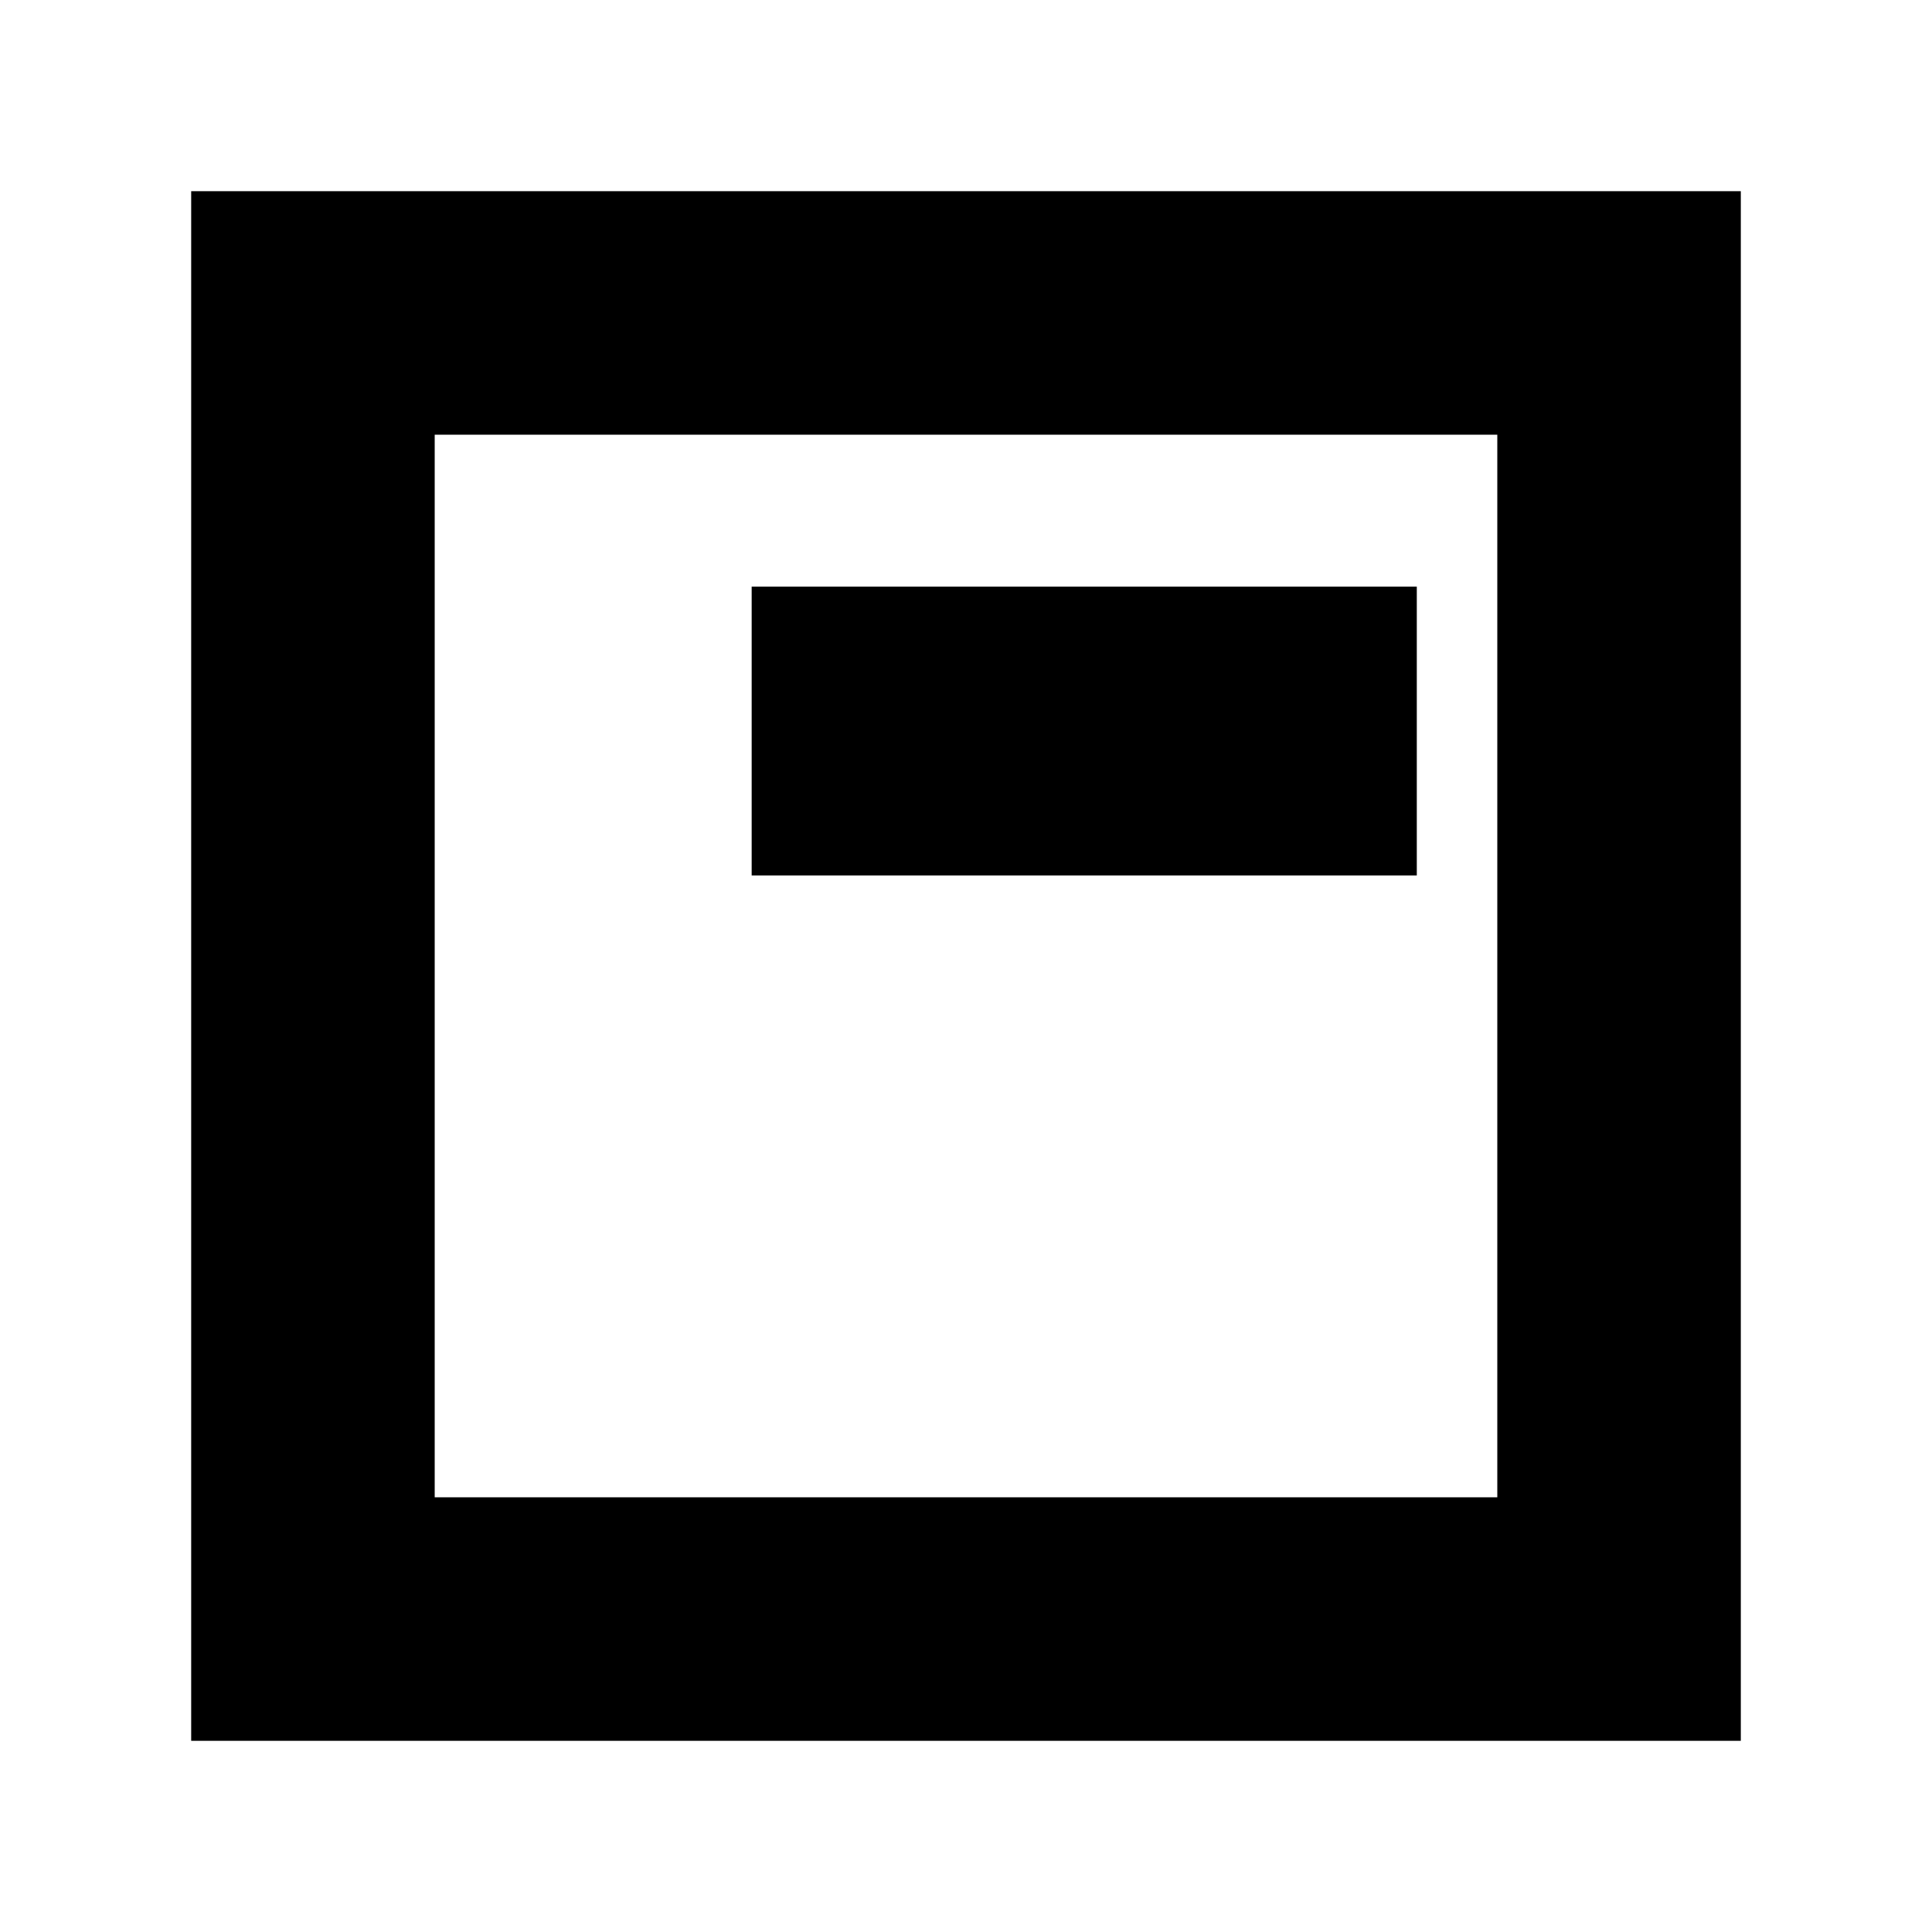 <svg xmlns="http://www.w3.org/2000/svg" height="24" viewBox="0 -960 960 960" width="24"><path d="M373.5-525H704v-143.5H373.5V-525ZM95-95v-770h770v770H95Zm121-121h528v-528H216v528Zm0-528v528-528Z"/></svg>
